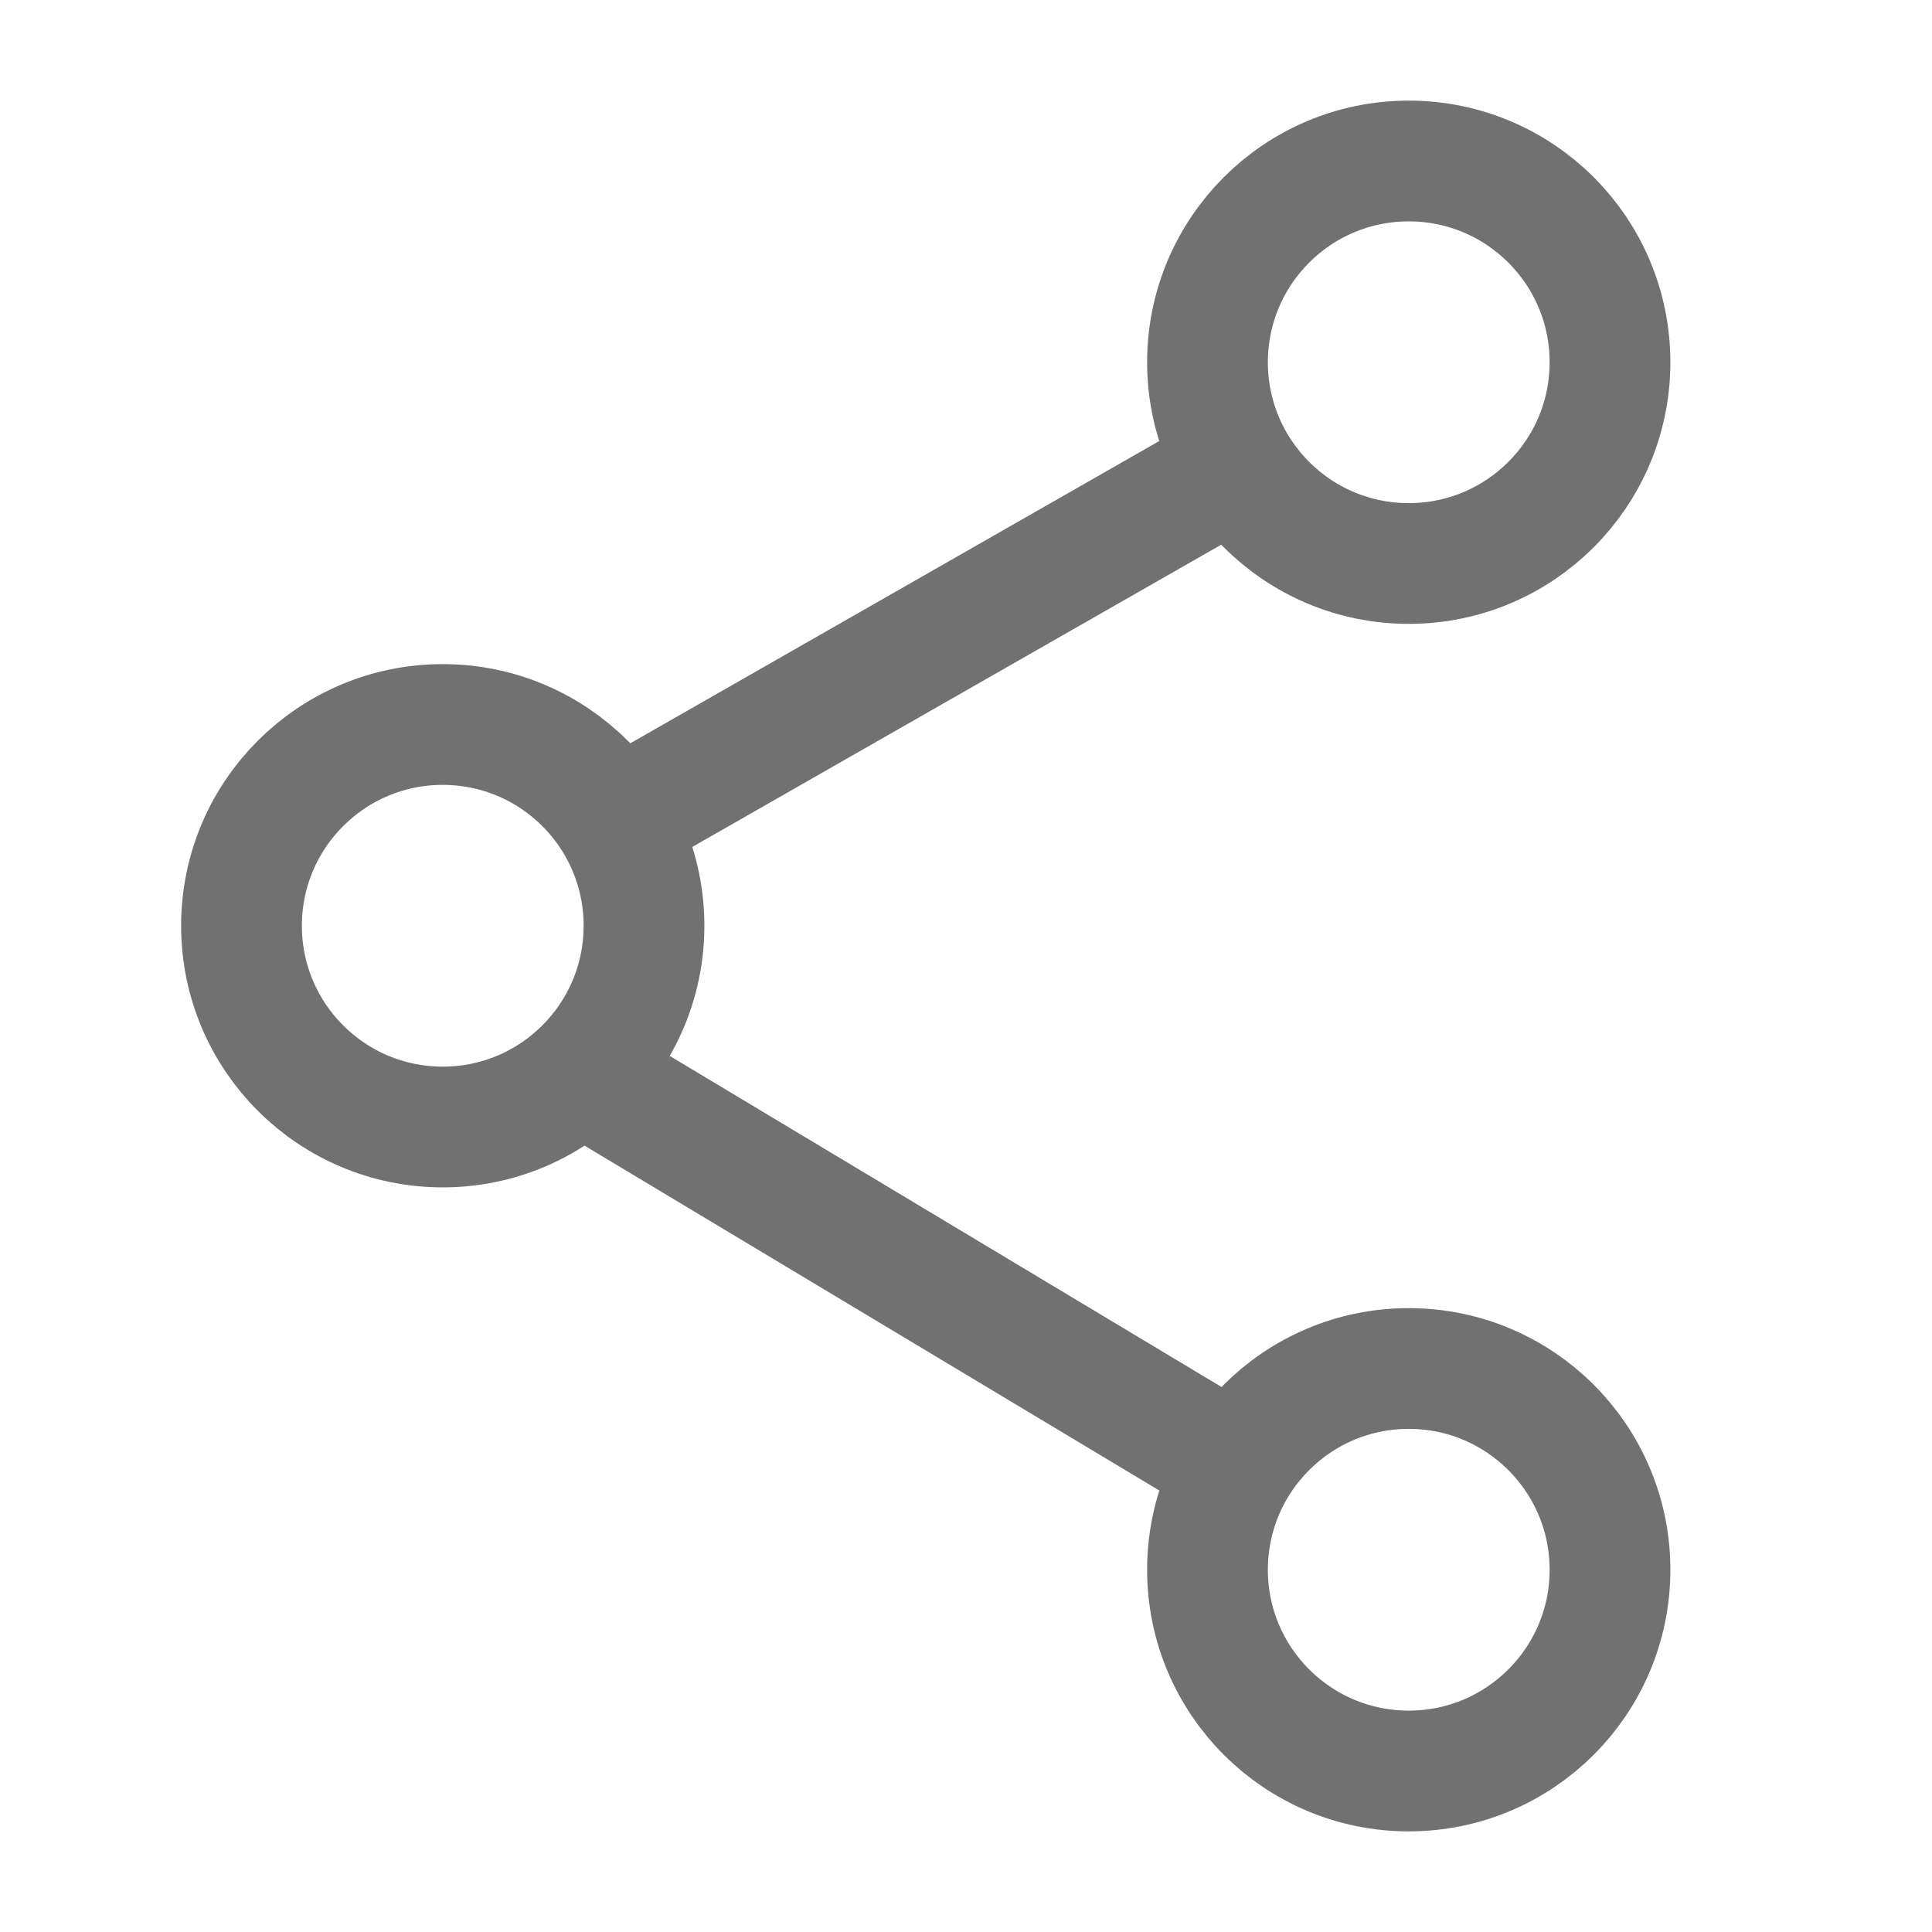 <svg width="24" height="24" viewBox="0 0 24 24" fill="none" xmlns="http://www.w3.org/2000/svg">
<circle cx="17.5" cy="4.5" r="2.5" stroke="#717171" stroke-width="1.5"/>
<circle cx="5.5" cy="11.5" r="2.5" stroke="#717171" stroke-width="1.5"/>
<path d="M15 6L8 10" stroke="#717171" stroke-width="1.5" stroke-linecap="round" stroke-linejoin="round"/>
<path d="M7.5 13.5L15 18" stroke="#717171" stroke-width="1.5" stroke-linecap="round" stroke-linejoin="round"/>
<circle cx="17.5" cy="19.5" r="2.5" stroke="#717171" stroke-width="1.5"/>
</svg>
